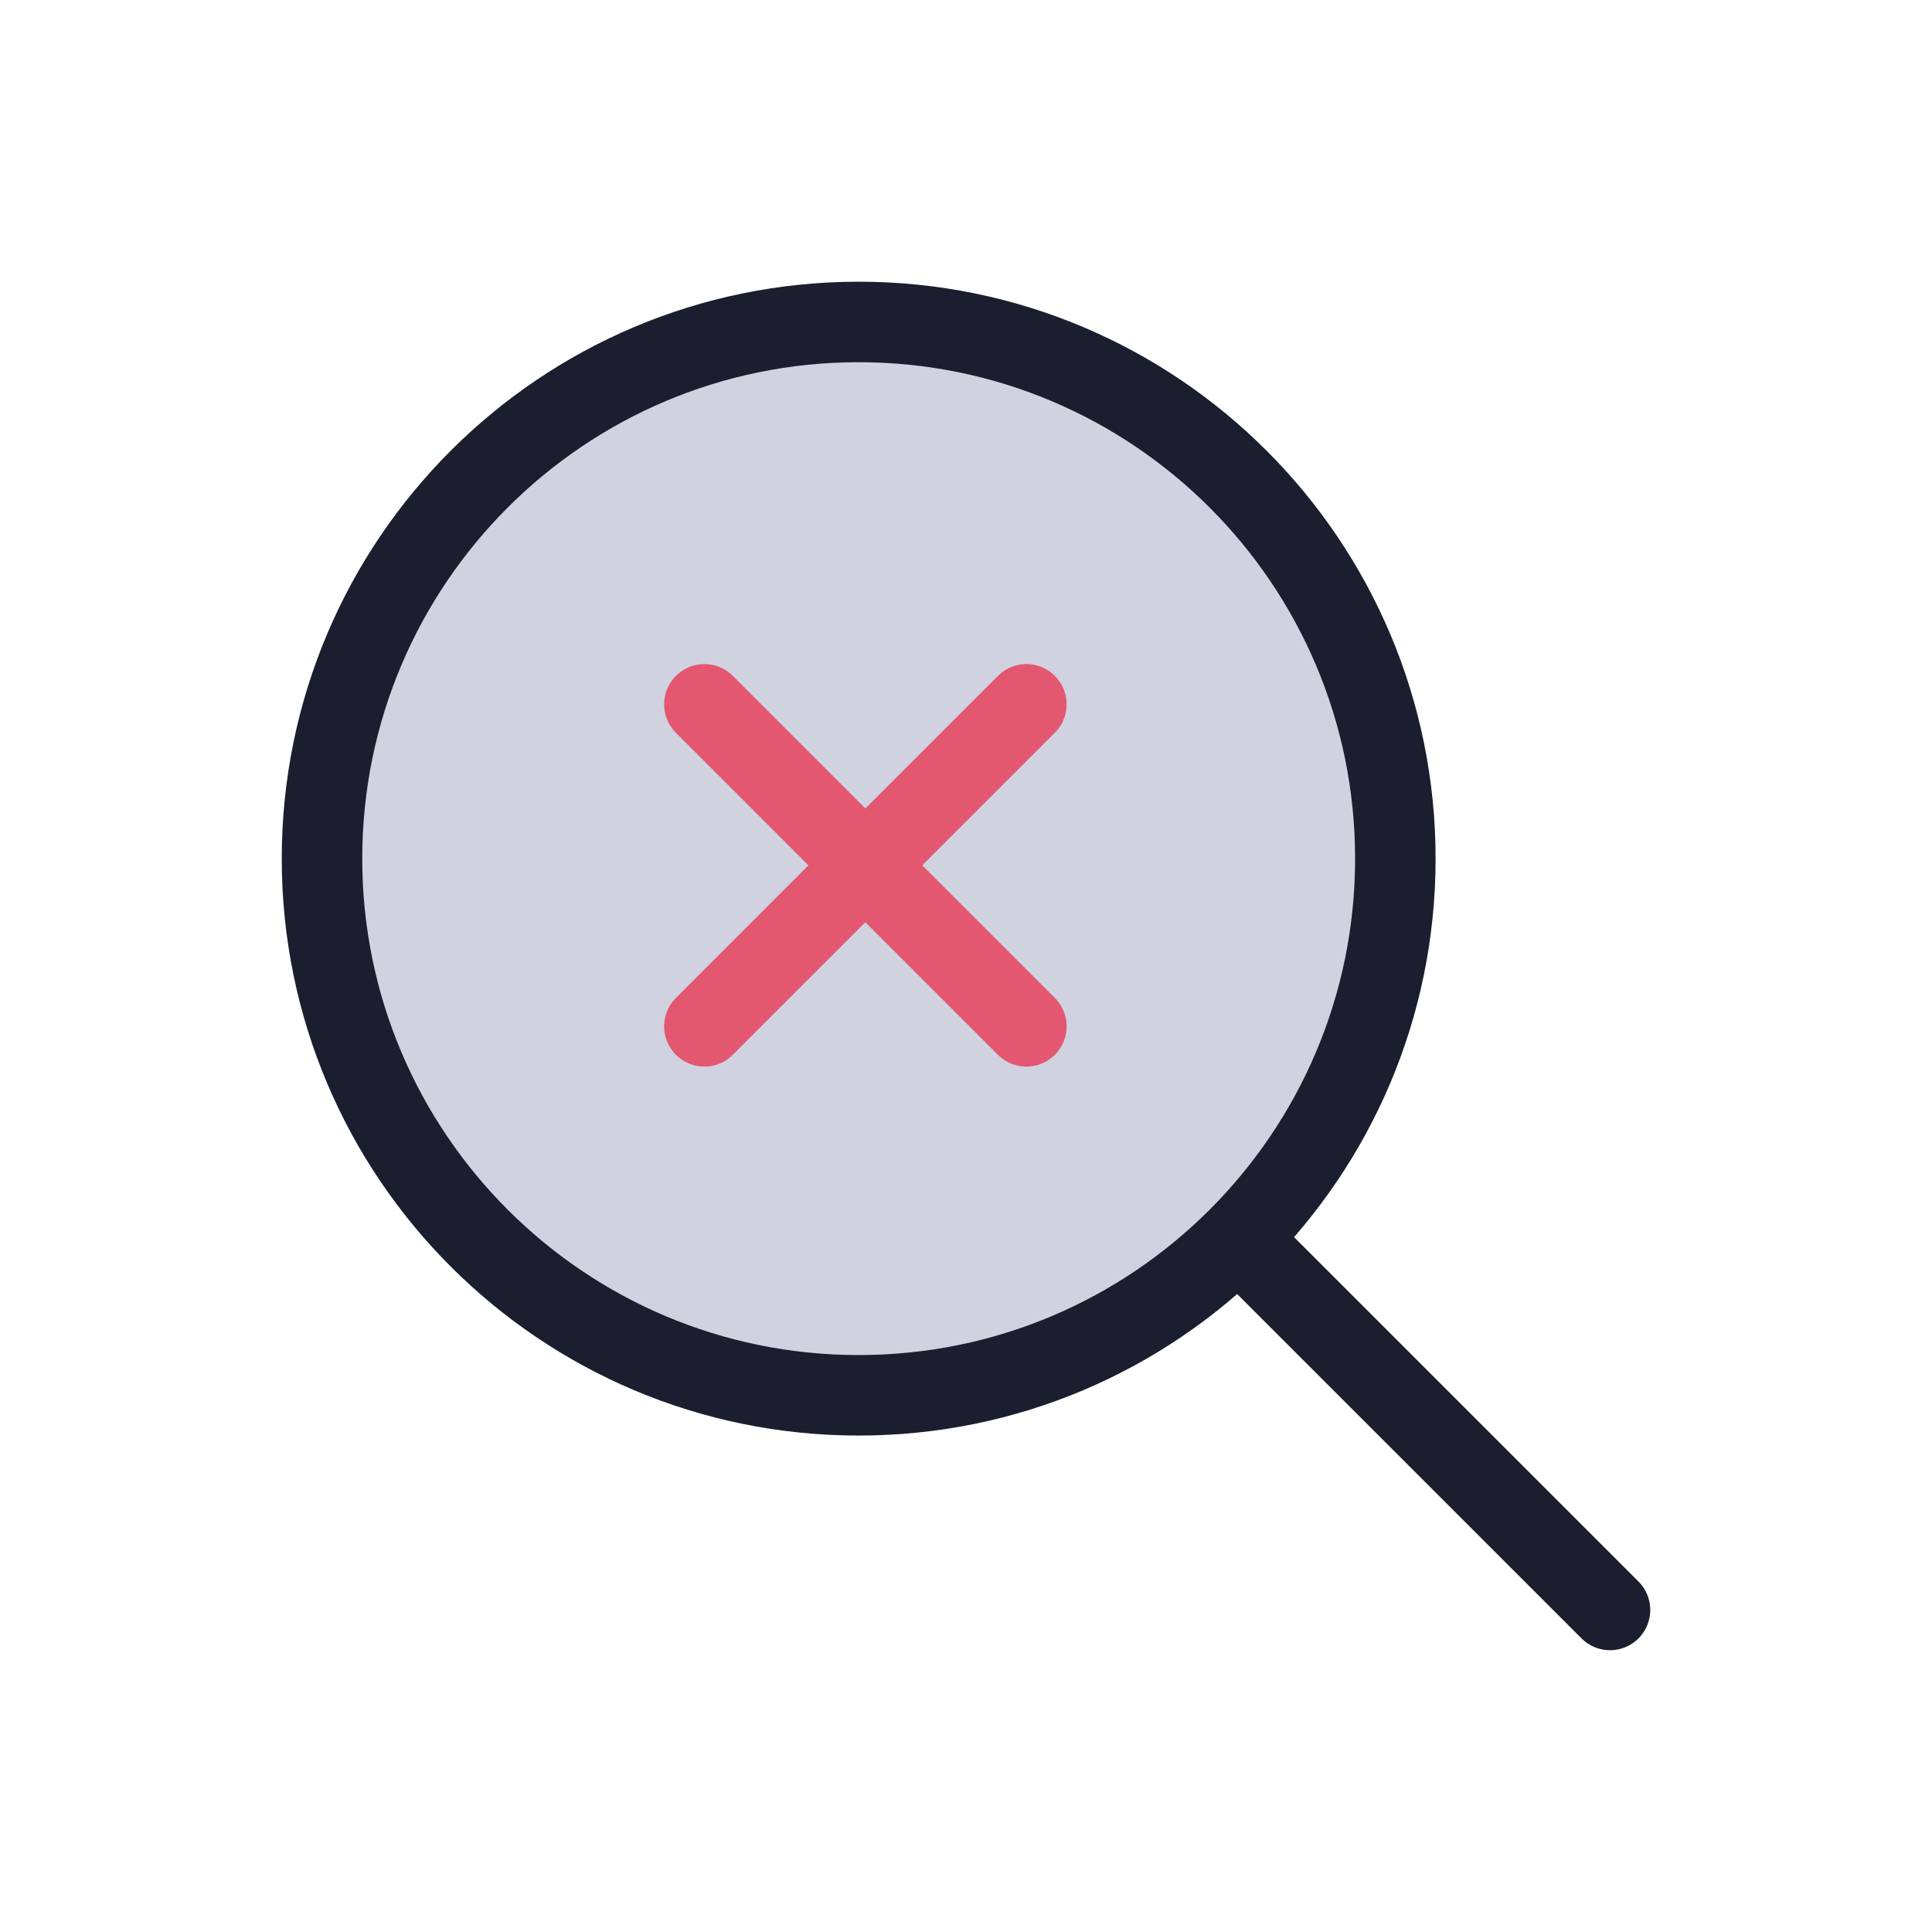 <svg viewBox="0 0 48 48" fill="none" xmlns="http://www.w3.org/2000/svg">
<path d="M34.667 21.333C34.667 25.015 33.174 28.348 30.761 30.761C28.349 33.174 25.015 34.666 21.333 34.666C13.97 34.666 8 28.696 8 21.333C8 13.969 13.97 7.999 21.333 7.999C28.697 7.999 34.667 13.969 34.667 21.333Z" fill="#D0D2E0" class="icon-light" />
<path d="M30.761 30.761C33.174 28.348 34.667 25.015 34.667 21.333C34.667 13.969 28.697 7.999 21.333 7.999C13.97 7.999 8 13.969 8 21.333C8 28.696 13.97 34.666 21.333 34.666C25.015 34.666 28.349 33.174 30.761 30.761ZM30.761 30.761L40 39.999" stroke="#1B1E2E" stroke-width="2" stroke-linecap="round" stroke-linejoin="round" class="icon-dark" />
<path d="M17.5 25.499L21.5 21.499M25.5 17.499L21.5 21.499M21.5 21.499L17.5 17.499M21.5 21.499L25.5 25.499" stroke="#E45770" stroke-width="2" stroke-linecap="round" stroke-linejoin="round" class="icon-dark" />
</svg>
